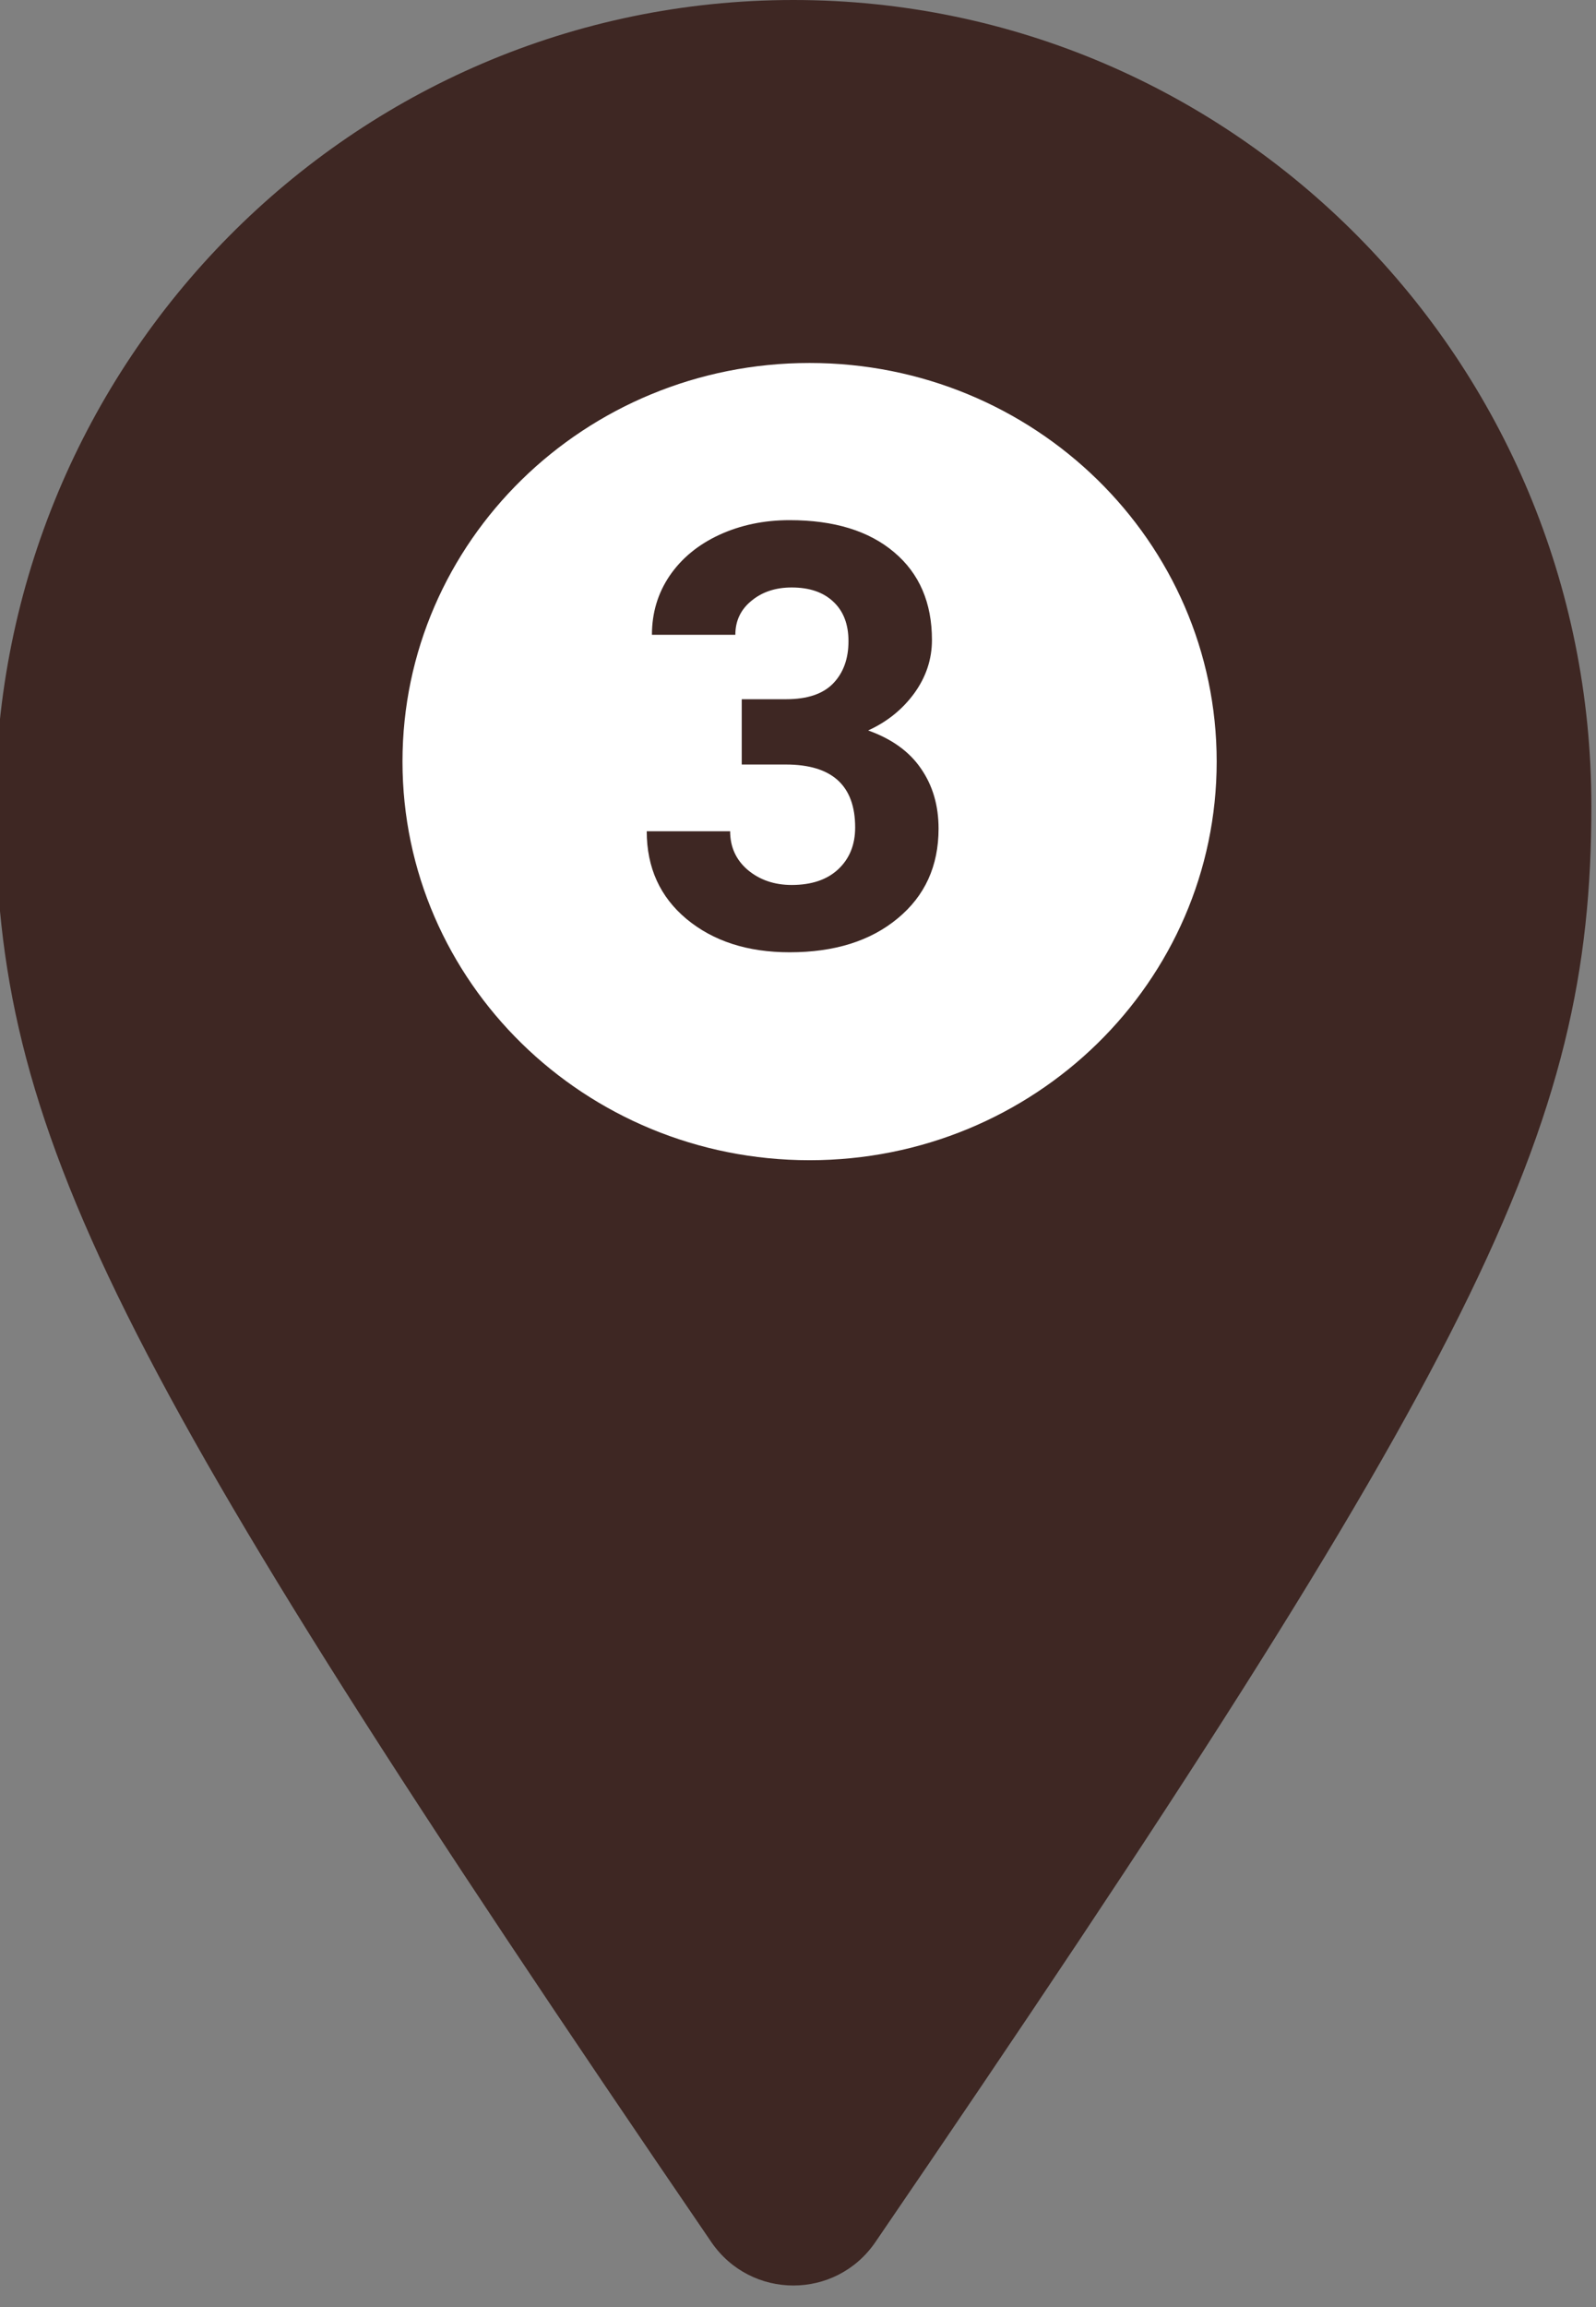 <svg width="27" height="39" viewBox="0 0 27 39" fill="none" xmlns="http://www.w3.org/2000/svg">
<rect x="0" y="0" width="27" height="39" fill="#808080" stroke="none"/>
<g clip-path="url(#clip0)">
<circle cx="15" cy="13" r="9" fill="white"/>
<path fill-rule="evenodd" clip-rule="evenodd" d="M-0.078 13.627C-0.078 19.121 1.818 22.953 12.034 37.902C12.705 38.88 14.139 38.88 14.809 37.902C25.026 22.953 26.922 19.121 26.922 13.627C26.922 6.101 20.878 0 13.422 0C5.966 0 -0.078 6.101 -0.078 13.627ZM13.696 19.613C17.499 19.613 20.583 16.596 20.583 12.874C20.583 9.153 17.499 6.136 13.696 6.136C9.892 6.136 6.809 9.153 6.809 12.874C6.809 16.596 9.892 19.613 13.696 19.613Z" fill="#3E2723"/>
<path d="M12.548 11.82H13.3C13.658 11.82 13.923 11.731 14.096 11.552C14.268 11.373 14.354 11.135 14.354 10.839C14.354 10.552 14.268 10.329 14.096 10.17C13.926 10.01 13.692 9.931 13.393 9.931C13.122 9.931 12.896 10.005 12.714 10.155C12.532 10.302 12.44 10.494 12.44 10.731H11.029C11.029 10.36 11.129 10.028 11.327 9.735C11.529 9.439 11.809 9.208 12.167 9.042C12.528 8.876 12.925 8.793 13.358 8.793C14.11 8.793 14.7 8.974 15.126 9.335C15.552 9.693 15.766 10.188 15.766 10.819C15.766 11.145 15.666 11.444 15.468 11.718C15.269 11.991 15.009 12.201 14.687 12.348C15.087 12.491 15.385 12.706 15.58 12.992C15.779 13.279 15.878 13.617 15.878 14.008C15.878 14.639 15.647 15.146 15.185 15.526C14.726 15.907 14.117 16.098 13.358 16.098C12.649 16.098 12.068 15.911 11.615 15.536C11.166 15.162 10.941 14.667 10.941 14.052H12.352C12.352 14.319 12.452 14.537 12.65 14.706C12.852 14.875 13.1 14.96 13.393 14.96C13.728 14.96 13.99 14.872 14.179 14.696C14.371 14.517 14.467 14.281 14.467 13.988C14.467 13.279 14.076 12.924 13.295 12.924H12.548V11.82Z" fill="#3E2723"/>
</g>
<defs>
<clipPath id="clip0">
<rect width="27" height="39" fill="white"/>
</clipPath>
</defs>
</svg>

